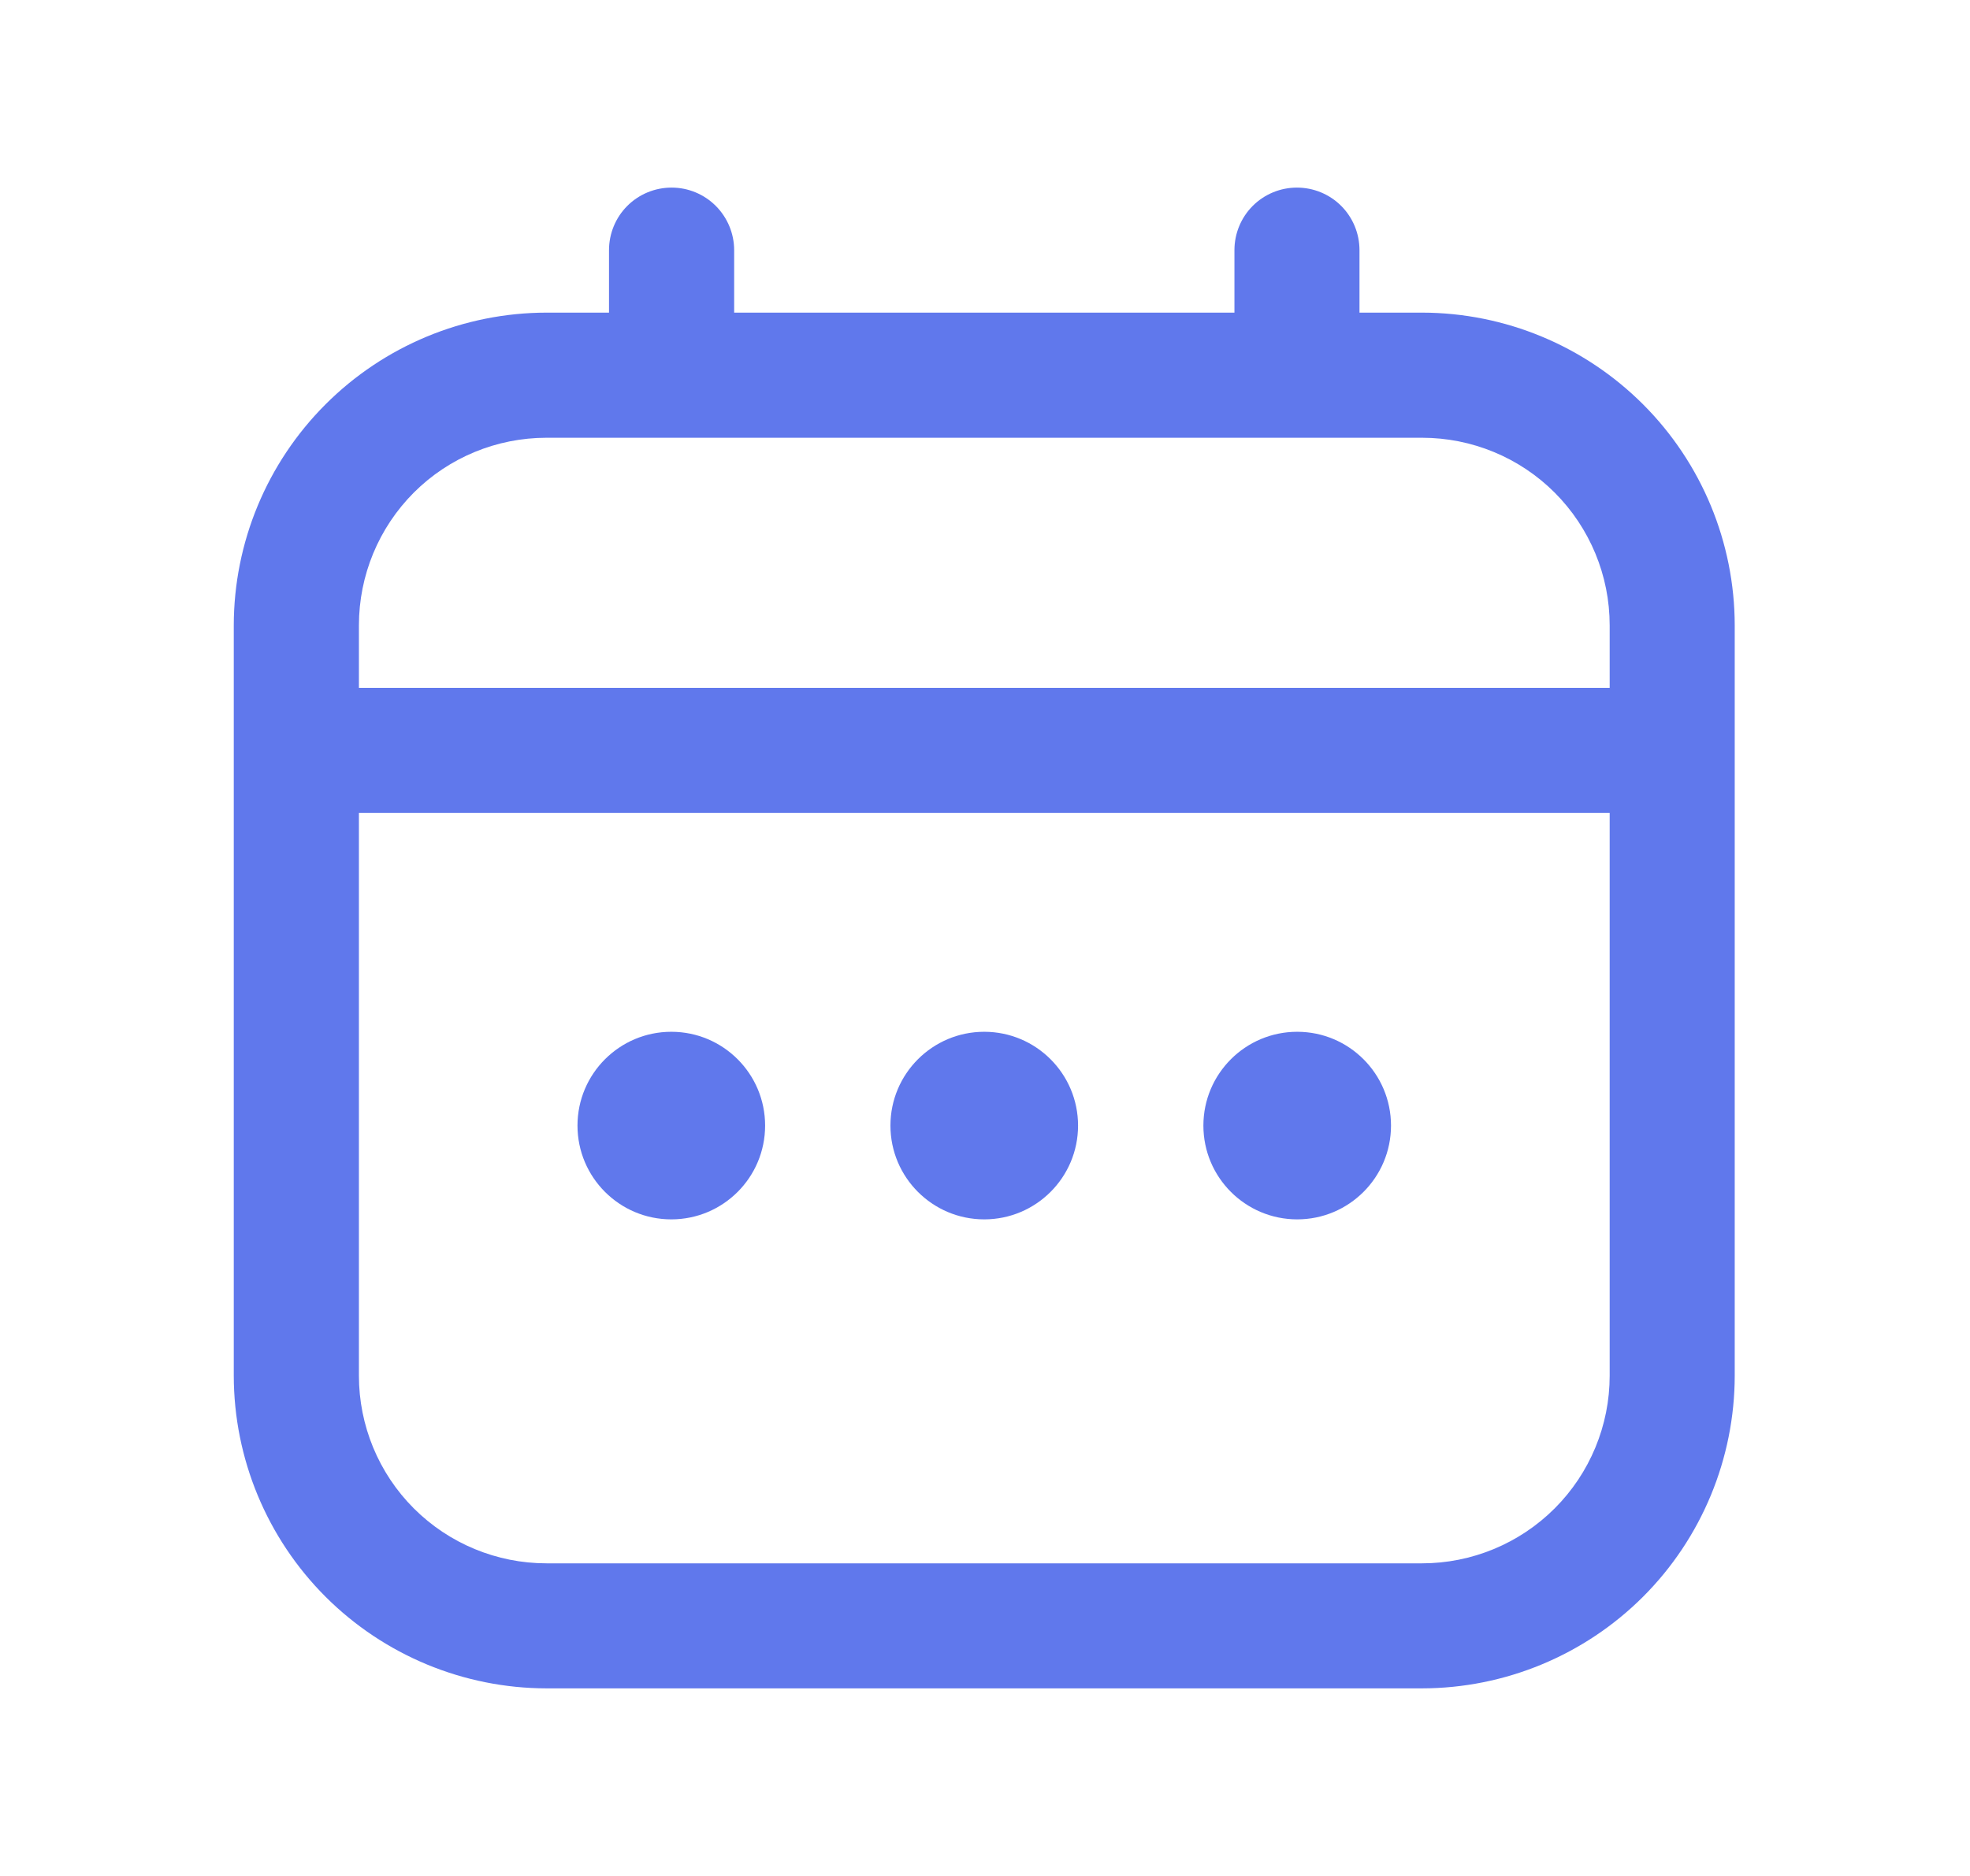 <svg width="21" height="20" viewBox="0 0 21 20" fill="none" xmlns="http://www.w3.org/2000/svg">
<g clip-path="url(#clip0_4794_6367)">
<path d="M15.159 3.333H14.492V2.667C14.492 2.49 14.422 2.32 14.297 2.195C14.172 2.07 14.002 2 13.825 2C13.649 2 13.479 2.07 13.354 2.195C13.229 2.32 13.159 2.49 13.159 2.667V3.333H7.826V2.667C7.826 2.49 7.755 2.32 7.63 2.195C7.505 2.07 7.336 2 7.159 2C6.982 2 6.812 2.07 6.687 2.195C6.562 2.32 6.492 2.49 6.492 2.667V3.333H5.826C4.942 3.334 4.095 3.686 3.47 4.311C2.845 4.936 2.493 5.783 2.492 6.667L2.492 14.667C2.493 15.55 2.845 16.398 3.47 17.023C4.095 17.647 4.942 17.999 5.826 18H15.159C16.043 17.999 16.89 17.647 17.515 17.023C18.14 16.398 18.491 15.55 18.492 14.667V6.667C18.491 5.783 18.14 4.936 17.515 4.311C16.89 3.686 16.043 3.334 15.159 3.333ZM3.826 6.667C3.826 6.136 4.036 5.628 4.411 5.252C4.786 4.877 5.295 4.667 5.826 4.667H15.159C15.689 4.667 16.198 4.877 16.573 5.252C16.948 5.628 17.159 6.136 17.159 6.667V7.333H3.826V6.667ZM15.159 16.667H5.826C5.295 16.667 4.786 16.456 4.411 16.081C4.036 15.706 3.826 15.197 3.826 14.667V8.667H17.159V14.667C17.159 15.197 16.948 15.706 16.573 16.081C16.198 16.456 15.689 16.667 15.159 16.667Z" fill="#6078EC"/>
<path d="M10.492 13C11.044 13 11.492 12.552 11.492 12C11.492 11.448 11.044 11 10.492 11C9.94 11 9.492 11.448 9.492 12C9.492 12.552 9.94 13 10.492 13Z" fill="#6078EC"/>
<path d="M7.156 13C7.709 13 8.156 12.552 8.156 12C8.156 11.448 7.709 11 7.156 11C6.604 11 6.156 11.448 6.156 12C6.156 12.552 6.604 13 7.156 13Z" fill="#6078EC"/>
<path d="M13.828 13C14.38 13 14.828 12.552 14.828 12C14.828 11.448 14.38 11 13.828 11C13.276 11 12.828 11.448 12.828 12C12.828 12.552 13.276 13 13.828 13Z" fill="#6078EC"/>
</g>
<defs>
<clipPath id="clip0_4794_6367">
<rect width="16" height="16" fill="white" transform="translate(2.492 2)"/>
</clipPath>
</defs>
</svg>
